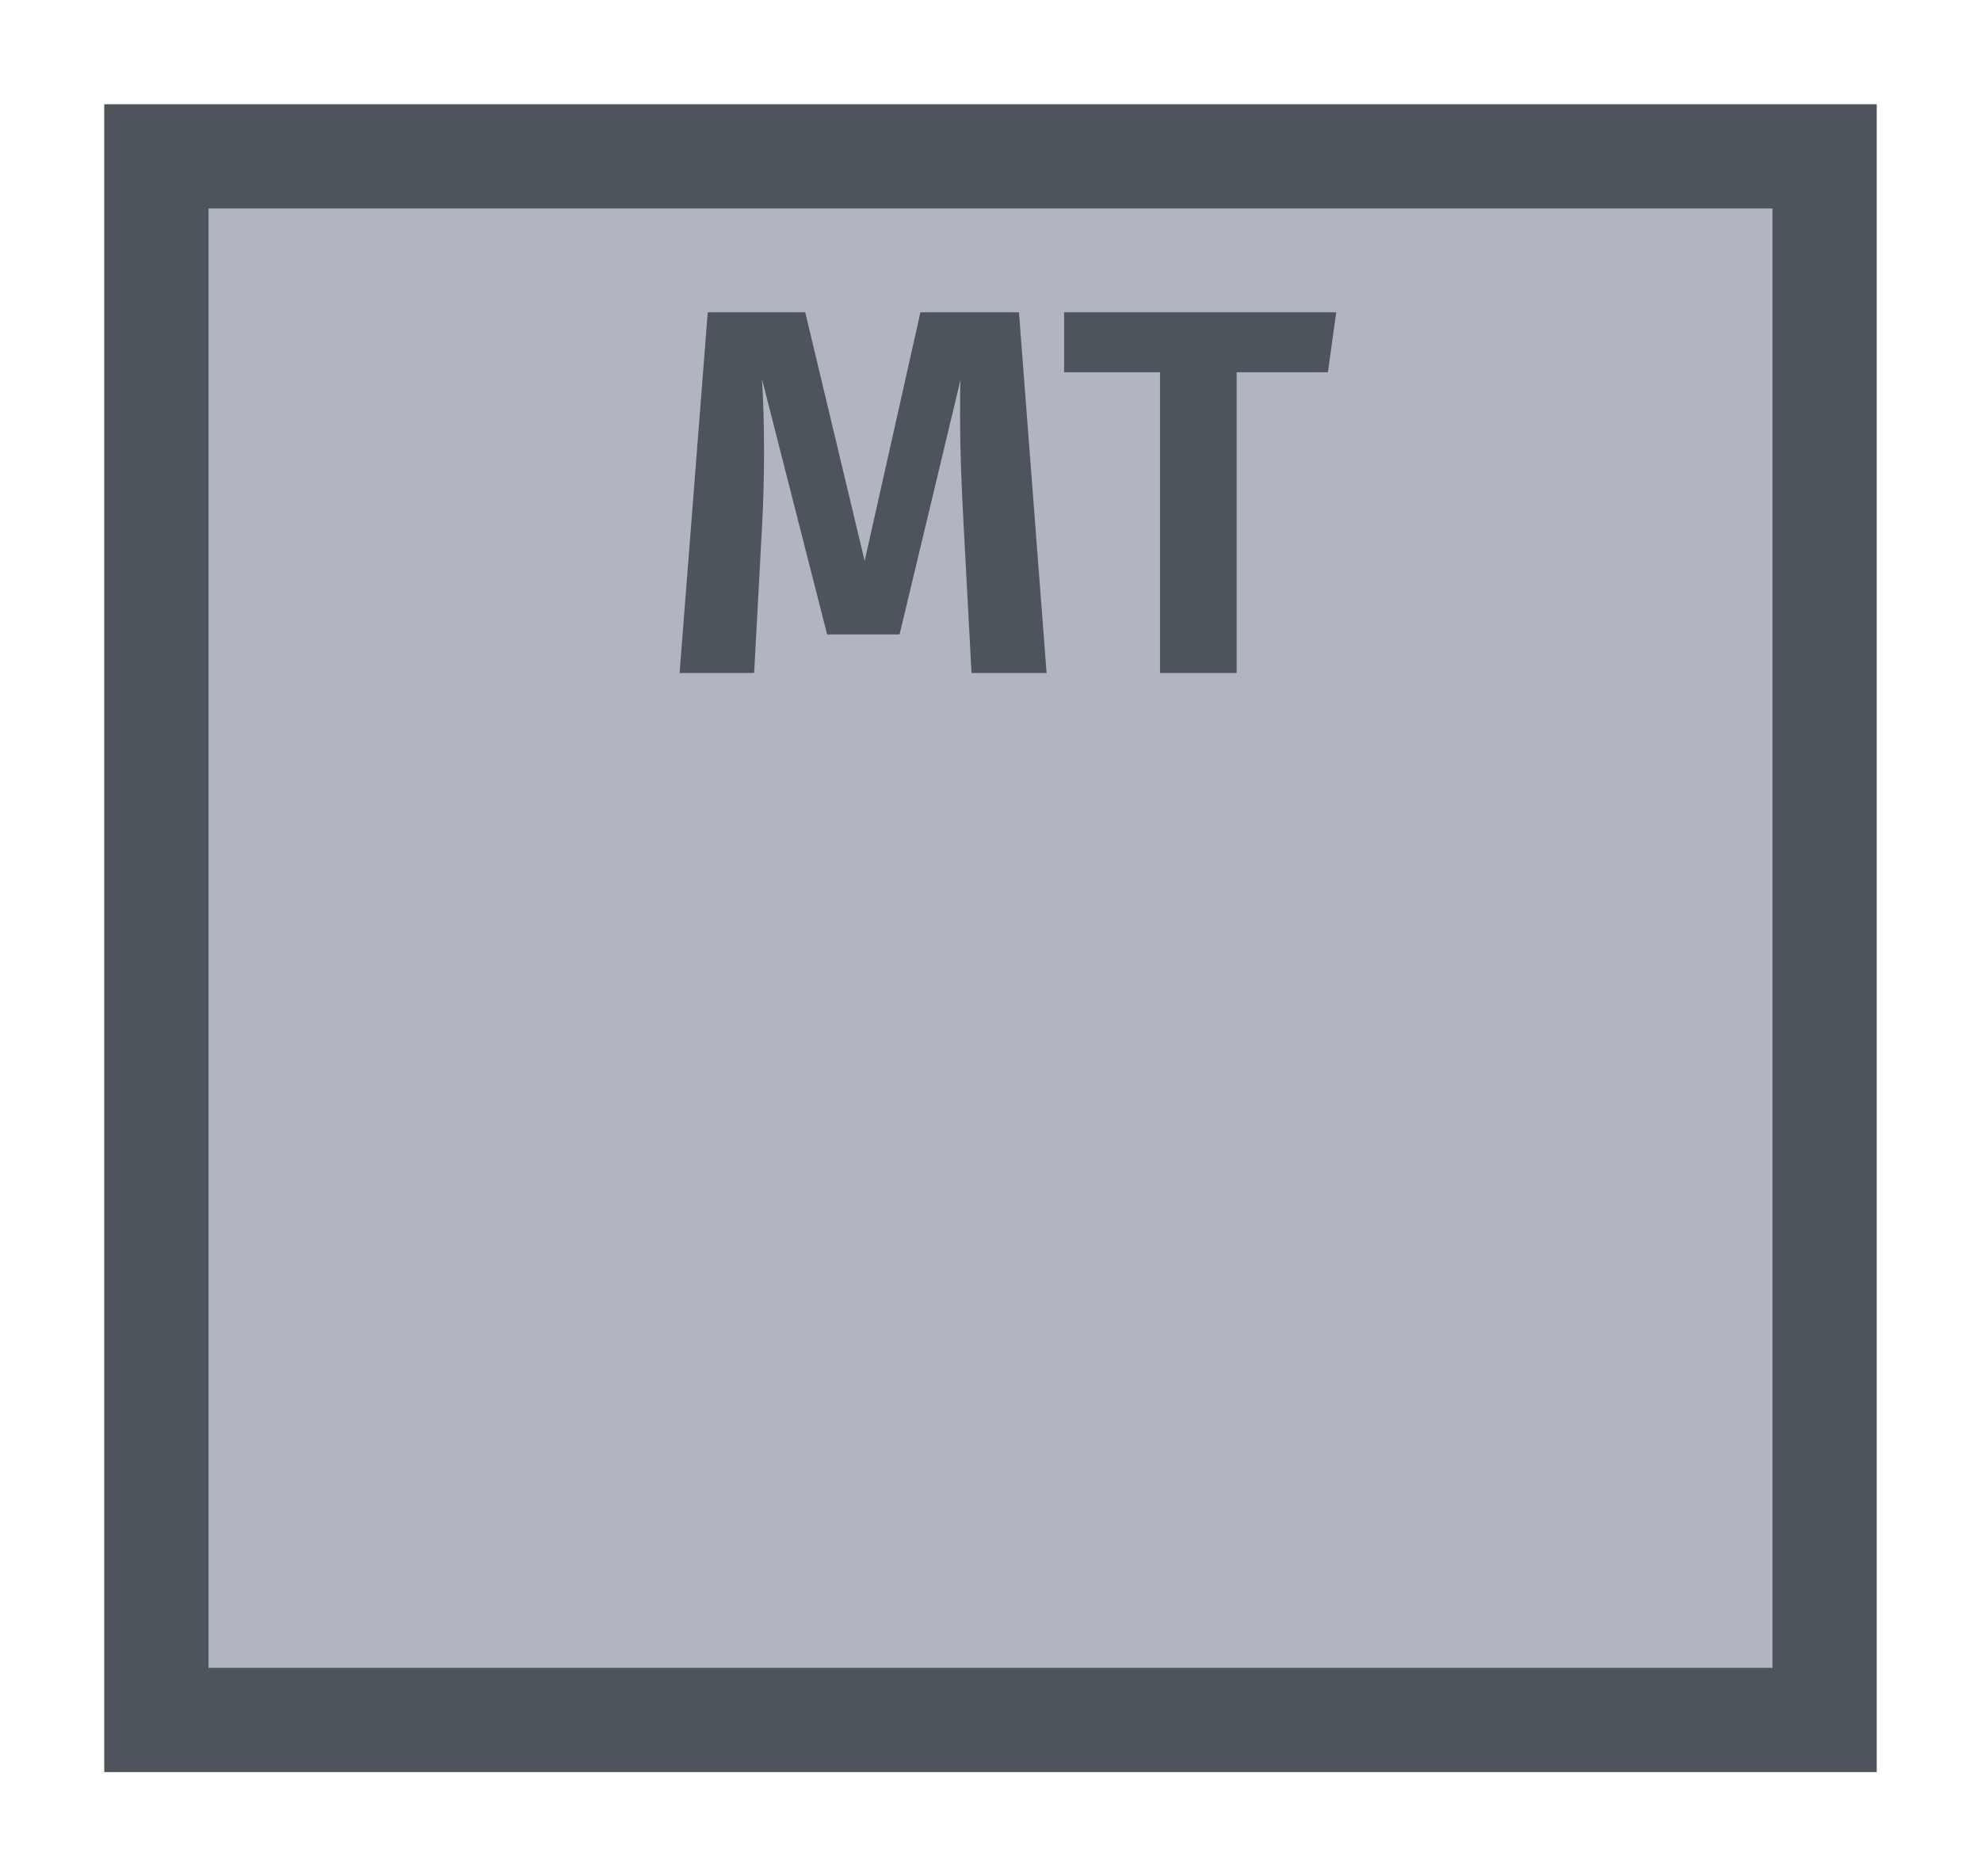 <svg width="19" height="18" viewBox="0 0 19 18" fill="none" xmlns="http://www.w3.org/2000/svg">
<g id="night / usa_a_MT_01">
<g id="usa_a_base">
<g id="stretchable-items">
<rect id="shape01" x="1.5" y="1.5" width="16" height="15" fill="#B0B5BF" stroke="#4E545C"/>
</g>
<g id="non-stretchable-items">
<g id="MT">
<g id="shape01_2">
<path d="M10.038 6.456H9.318L9.243 5.051C9.219 4.631 9.208 4.274 9.208 3.981C9.208 3.824 9.209 3.711 9.213 3.641L8.628 6.086H7.933L7.308 3.636C7.321 3.839 7.328 4.068 7.328 4.321C7.328 4.591 7.321 4.839 7.308 5.066L7.233 6.456H6.518L6.788 2.996H7.723L8.293 5.381L8.828 2.996H9.773L10.038 6.456Z" fill="#4E545C"/>
<path d="M12.736 3.571H11.861V6.456H11.126V3.571H10.206V2.996H12.816L12.736 3.571Z" fill="#4E545C"/>
</g>
</g>
</g>
</g>
</g>
</svg>
